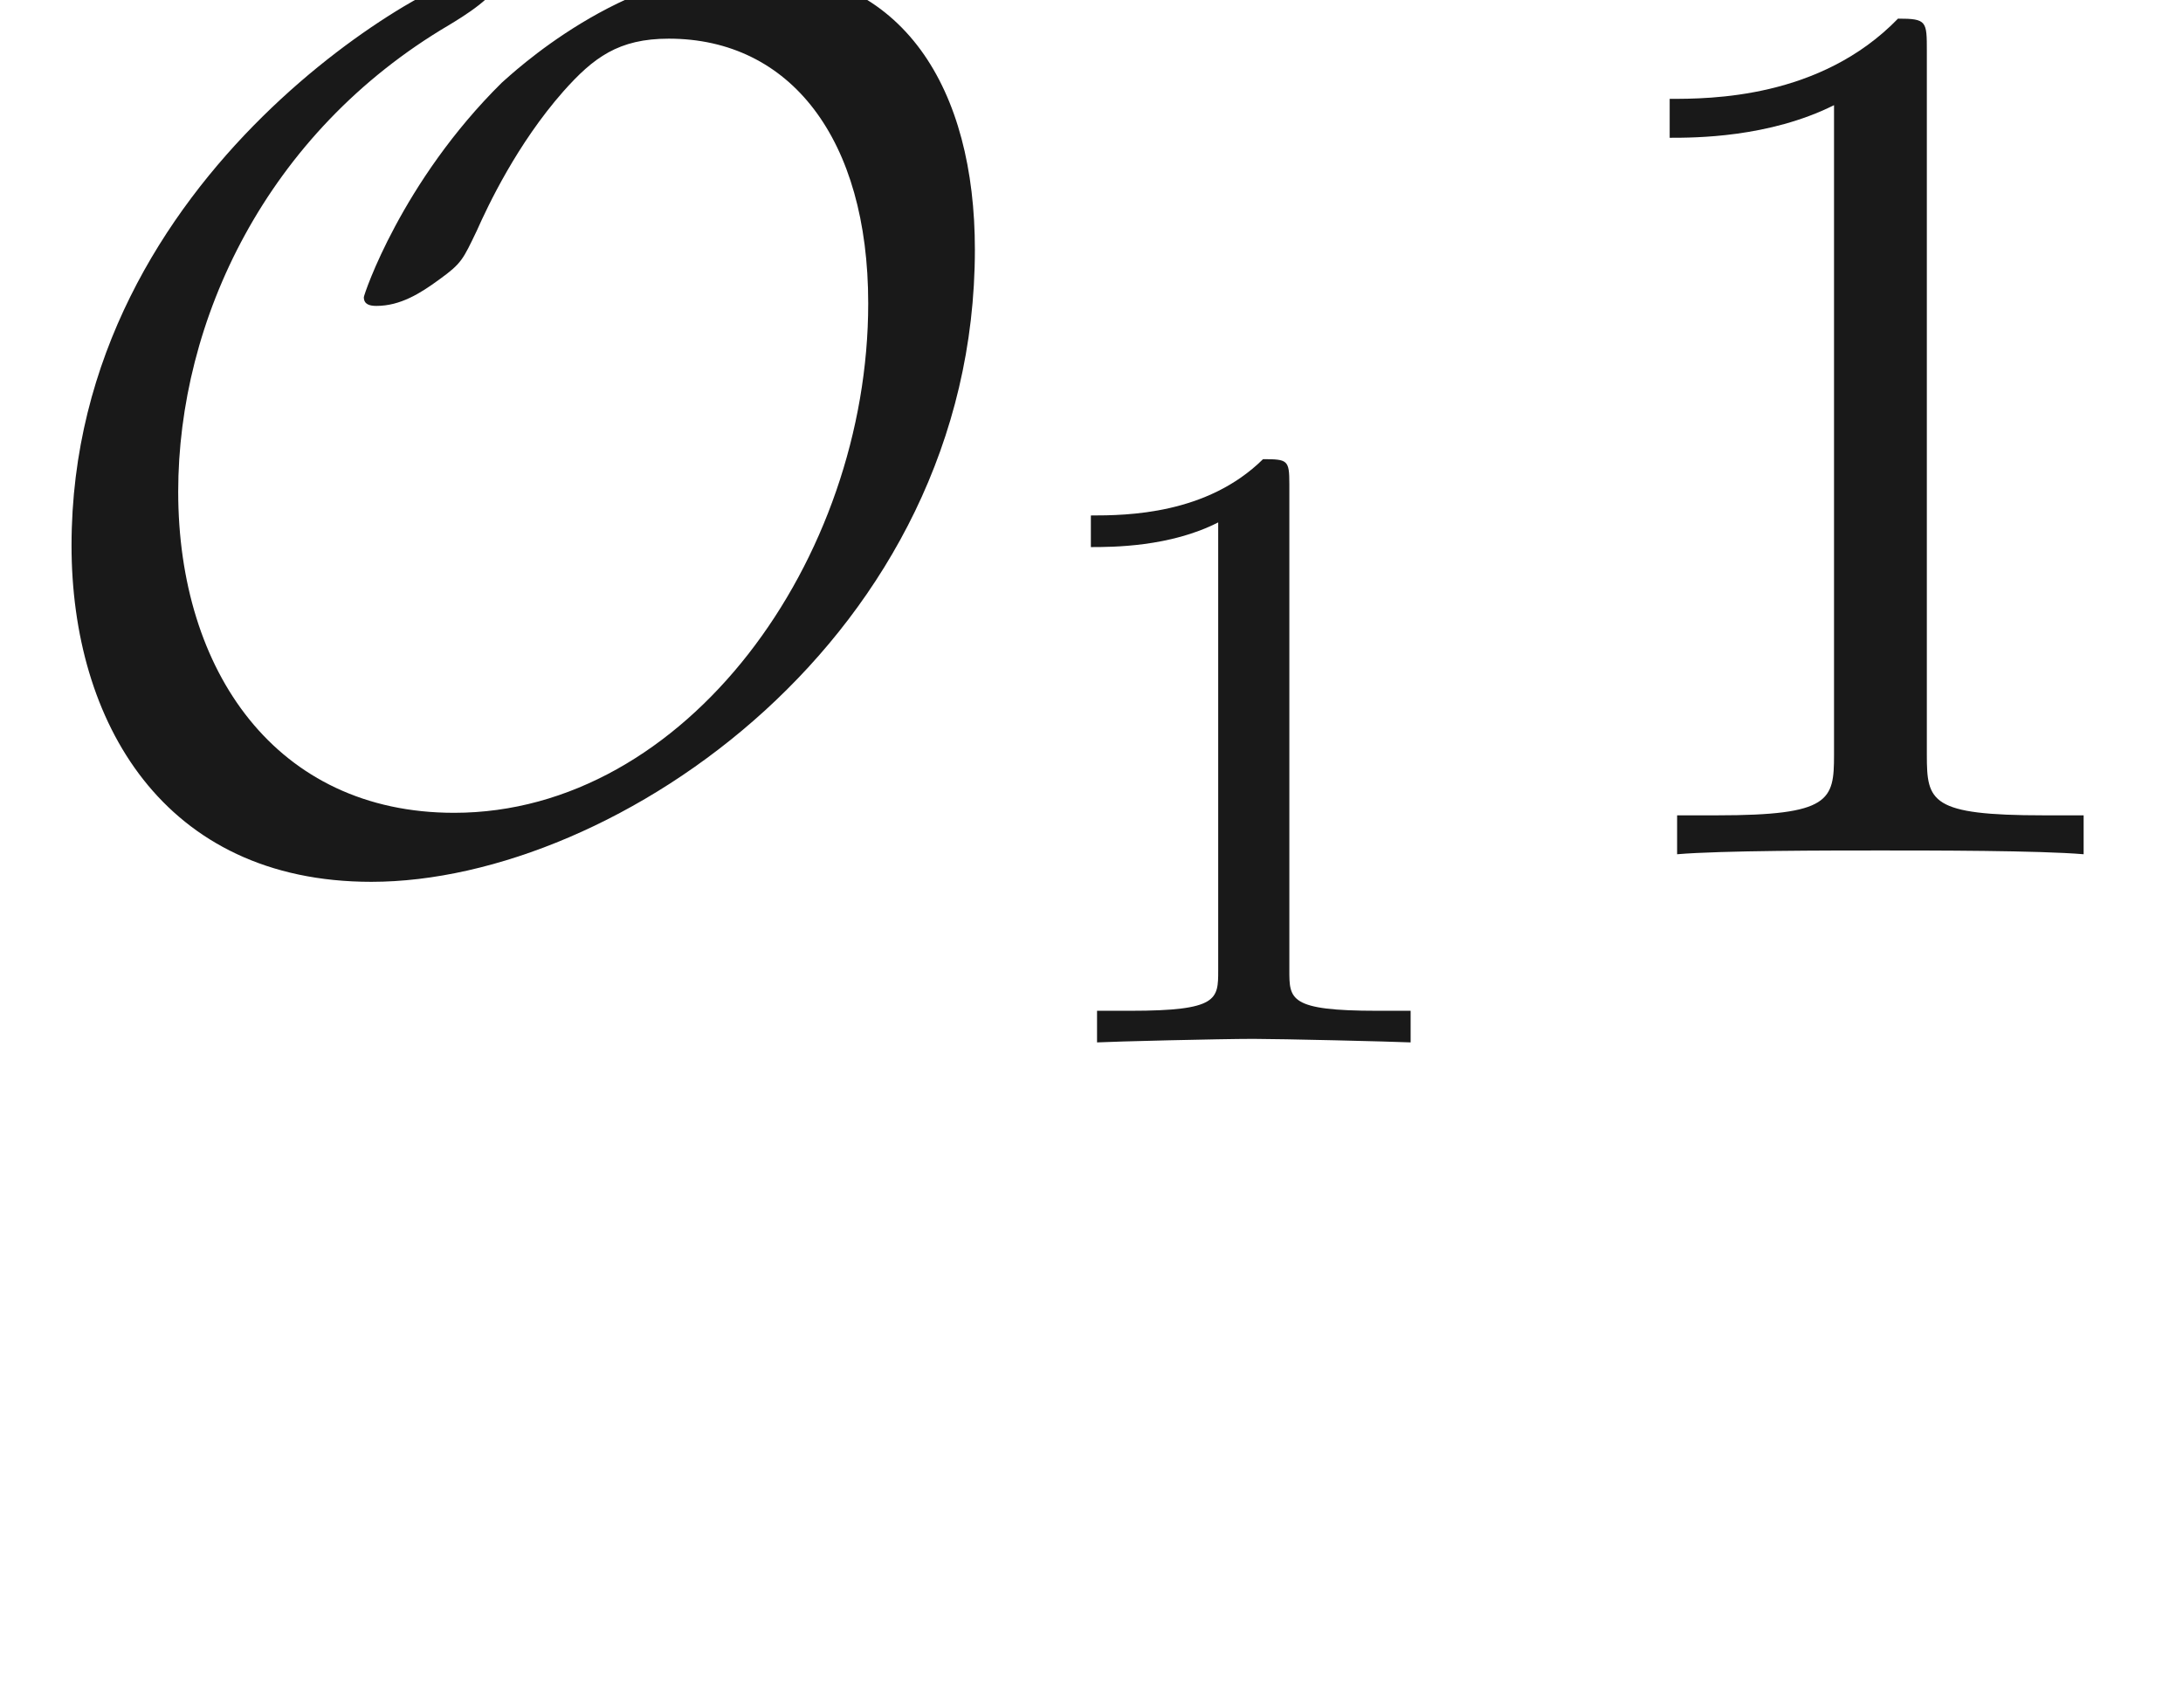 <ns0:svg xmlns:ns0="http://www.w3.org/2000/svg" xmlns:ns1="http://www.w3.org/1999/xlink" height="13.565pt" readme2tex:offset="1.49434" version="1.1" viewBox="-52.093 -68.82 17.334 13.565" width="17.334pt" xmlns:readme2tex="http://github.com/leegao/readme2tex/">
<ns0:defs>
<ns0:path d="M2.336 -4.435C2.336 -4.624 2.322 -4.631 2.127 -4.631C1.681 -4.191 1.046 -4.184 0.76 -4.184V-3.933C0.928 -3.933 1.388 -3.933 1.771 -4.129V-0.572C1.771 -0.342 1.771 -0.251 1.074 -0.251H0.809V0C0.934 -0.007 1.792 -0.028 2.05 -0.028C2.267 -0.028 3.145 -0.007 3.299 0V-0.251H3.034C2.336 -0.251 2.336 -0.342 2.336 -0.572V-4.435Z" id="g2-49" />
<ns0:path d="M7.741 -4.802C7.741 -6.067 7.183 -7.024 5.968 -7.024C4.932 -7.024 4.055 -6.187 3.985 -6.127C3.188 -5.34 2.889 -4.443 2.889 -4.423C2.889 -4.364 2.939 -4.354 2.989 -4.354C3.178 -4.354 3.337 -4.453 3.487 -4.563C3.666 -4.692 3.676 -4.722 3.786 -4.951C3.875 -5.151 4.105 -5.639 4.473 -6.057C4.712 -6.326 4.912 -6.476 5.31 -6.476C6.276 -6.476 6.894 -5.679 6.894 -4.374C6.894 -2.341 5.45 -0.329 3.606 -0.329C2.192 -0.329 1.415 -1.455 1.415 -2.879C1.415 -4.234 2.112 -5.729 3.567 -6.585C3.666 -6.645 3.965 -6.824 3.965 -6.954C3.965 -7.024 3.885 -7.024 3.865 -7.024C3.517 -7.024 0.568 -5.44 0.568 -2.451C0.568 -1.056 1.295 0.219 2.949 0.219C4.892 0.219 7.741 -1.734 7.741 -4.802Z" id="g0-79" />
<ns0:path d="M2.929 -6.376C2.929 -6.615 2.929 -6.635 2.7 -6.635C2.082 -5.998 1.205 -5.998 0.887 -5.998V-5.689C1.086 -5.689 1.674 -5.689 2.192 -5.948V-0.787C2.192 -0.428 2.162 -0.309 1.265 -0.309H0.946V0C1.295 -0.03 2.162 -0.03 2.56 -0.03S3.826 -0.03 4.174 0V-0.309H3.856C2.959 -0.309 2.929 -0.418 2.929 -0.787V-6.376Z" id="g1-49" />
<ns0:path d="M3.318 -0.757C3.357 -0.359 3.626 0.06 4.095 0.06C4.304 0.06 4.912 -0.08 4.912 -0.887V-1.445H4.663V-0.887C4.663 -0.309 4.413 -0.249 4.304 -0.249C3.975 -0.249 3.935 -0.697 3.935 -0.747V-2.74C3.935 -3.158 3.935 -3.547 3.577 -3.915C3.188 -4.304 2.69 -4.463 2.212 -4.463C1.395 -4.463 0.707 -3.995 0.707 -3.337C0.707 -3.039 0.907 -2.869 1.166 -2.869C1.445 -2.869 1.624 -3.068 1.624 -3.328C1.624 -3.447 1.574 -3.776 1.116 -3.786C1.385 -4.135 1.873 -4.244 2.192 -4.244C2.68 -4.244 3.248 -3.856 3.248 -2.969V-2.6C2.74 -2.57 2.042 -2.54 1.415 -2.242C0.667 -1.903 0.418 -1.385 0.418 -0.946C0.418 -0.139 1.385 0.11 2.012 0.11C2.67 0.11 3.128 -0.289 3.318 -0.757ZM3.248 -2.391V-1.395C3.248 -0.448 2.531 -0.11 2.082 -0.11C1.594 -0.11 1.186 -0.458 1.186 -0.956C1.186 -1.504 1.604 -2.331 3.248 -2.391Z" id="g1-97" />
</ns0:defs>
<ns0:g fill-opacity="0.9" id="page1">
<ns0:use x="-52.093" y="-62.037" ns1:href="#g0-79" />
<ns0:use x="-44.191" y="-60.543" ns1:href="#g2-49" />
<ns0:use x="-39.722" y="-62.037" ns1:href="#g1-49" />
</ns0:g>
</ns0:svg>